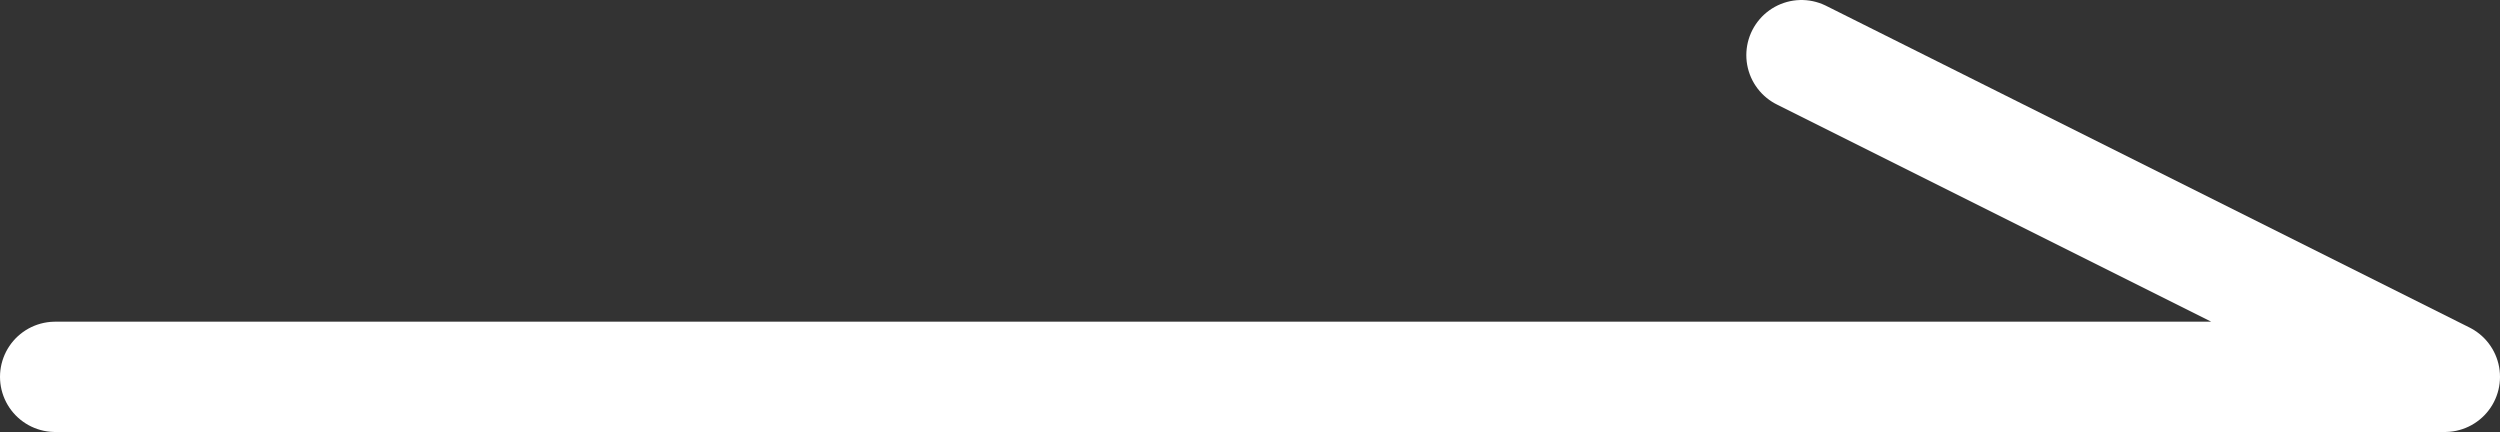 <?xml version="1.0" encoding="utf-8"?>
<!-- Generator: Adobe Illustrator 25.0.1, SVG Export Plug-In . SVG Version: 6.00 Build 0)  -->
<svg version="1.1" id="圖層_1" xmlns="http://www.w3.org/2000/svg" xmlns:xlink="http://www.w3.org/1999/xlink" x="0px" y="0px"
	 viewBox="0 0 27.2 4.7" style="enable-background:new 0 0 27.2 4.7;" xml:space="preserve">
<rect x="0" y="0" width="27.2" height="4.7" fill="#333333" stroke="none"/>
<style type="text/css">
	.st0{fill:none;stroke:#FFFFFF;stroke-width:1.2;stroke-linecap:round;stroke-linejoin:round;stroke-miterlimit:10;}
</style>
<polyline class="st0" points="19.6,0.6 26.6,4.1 0.6,4.1 "/>
</svg>

